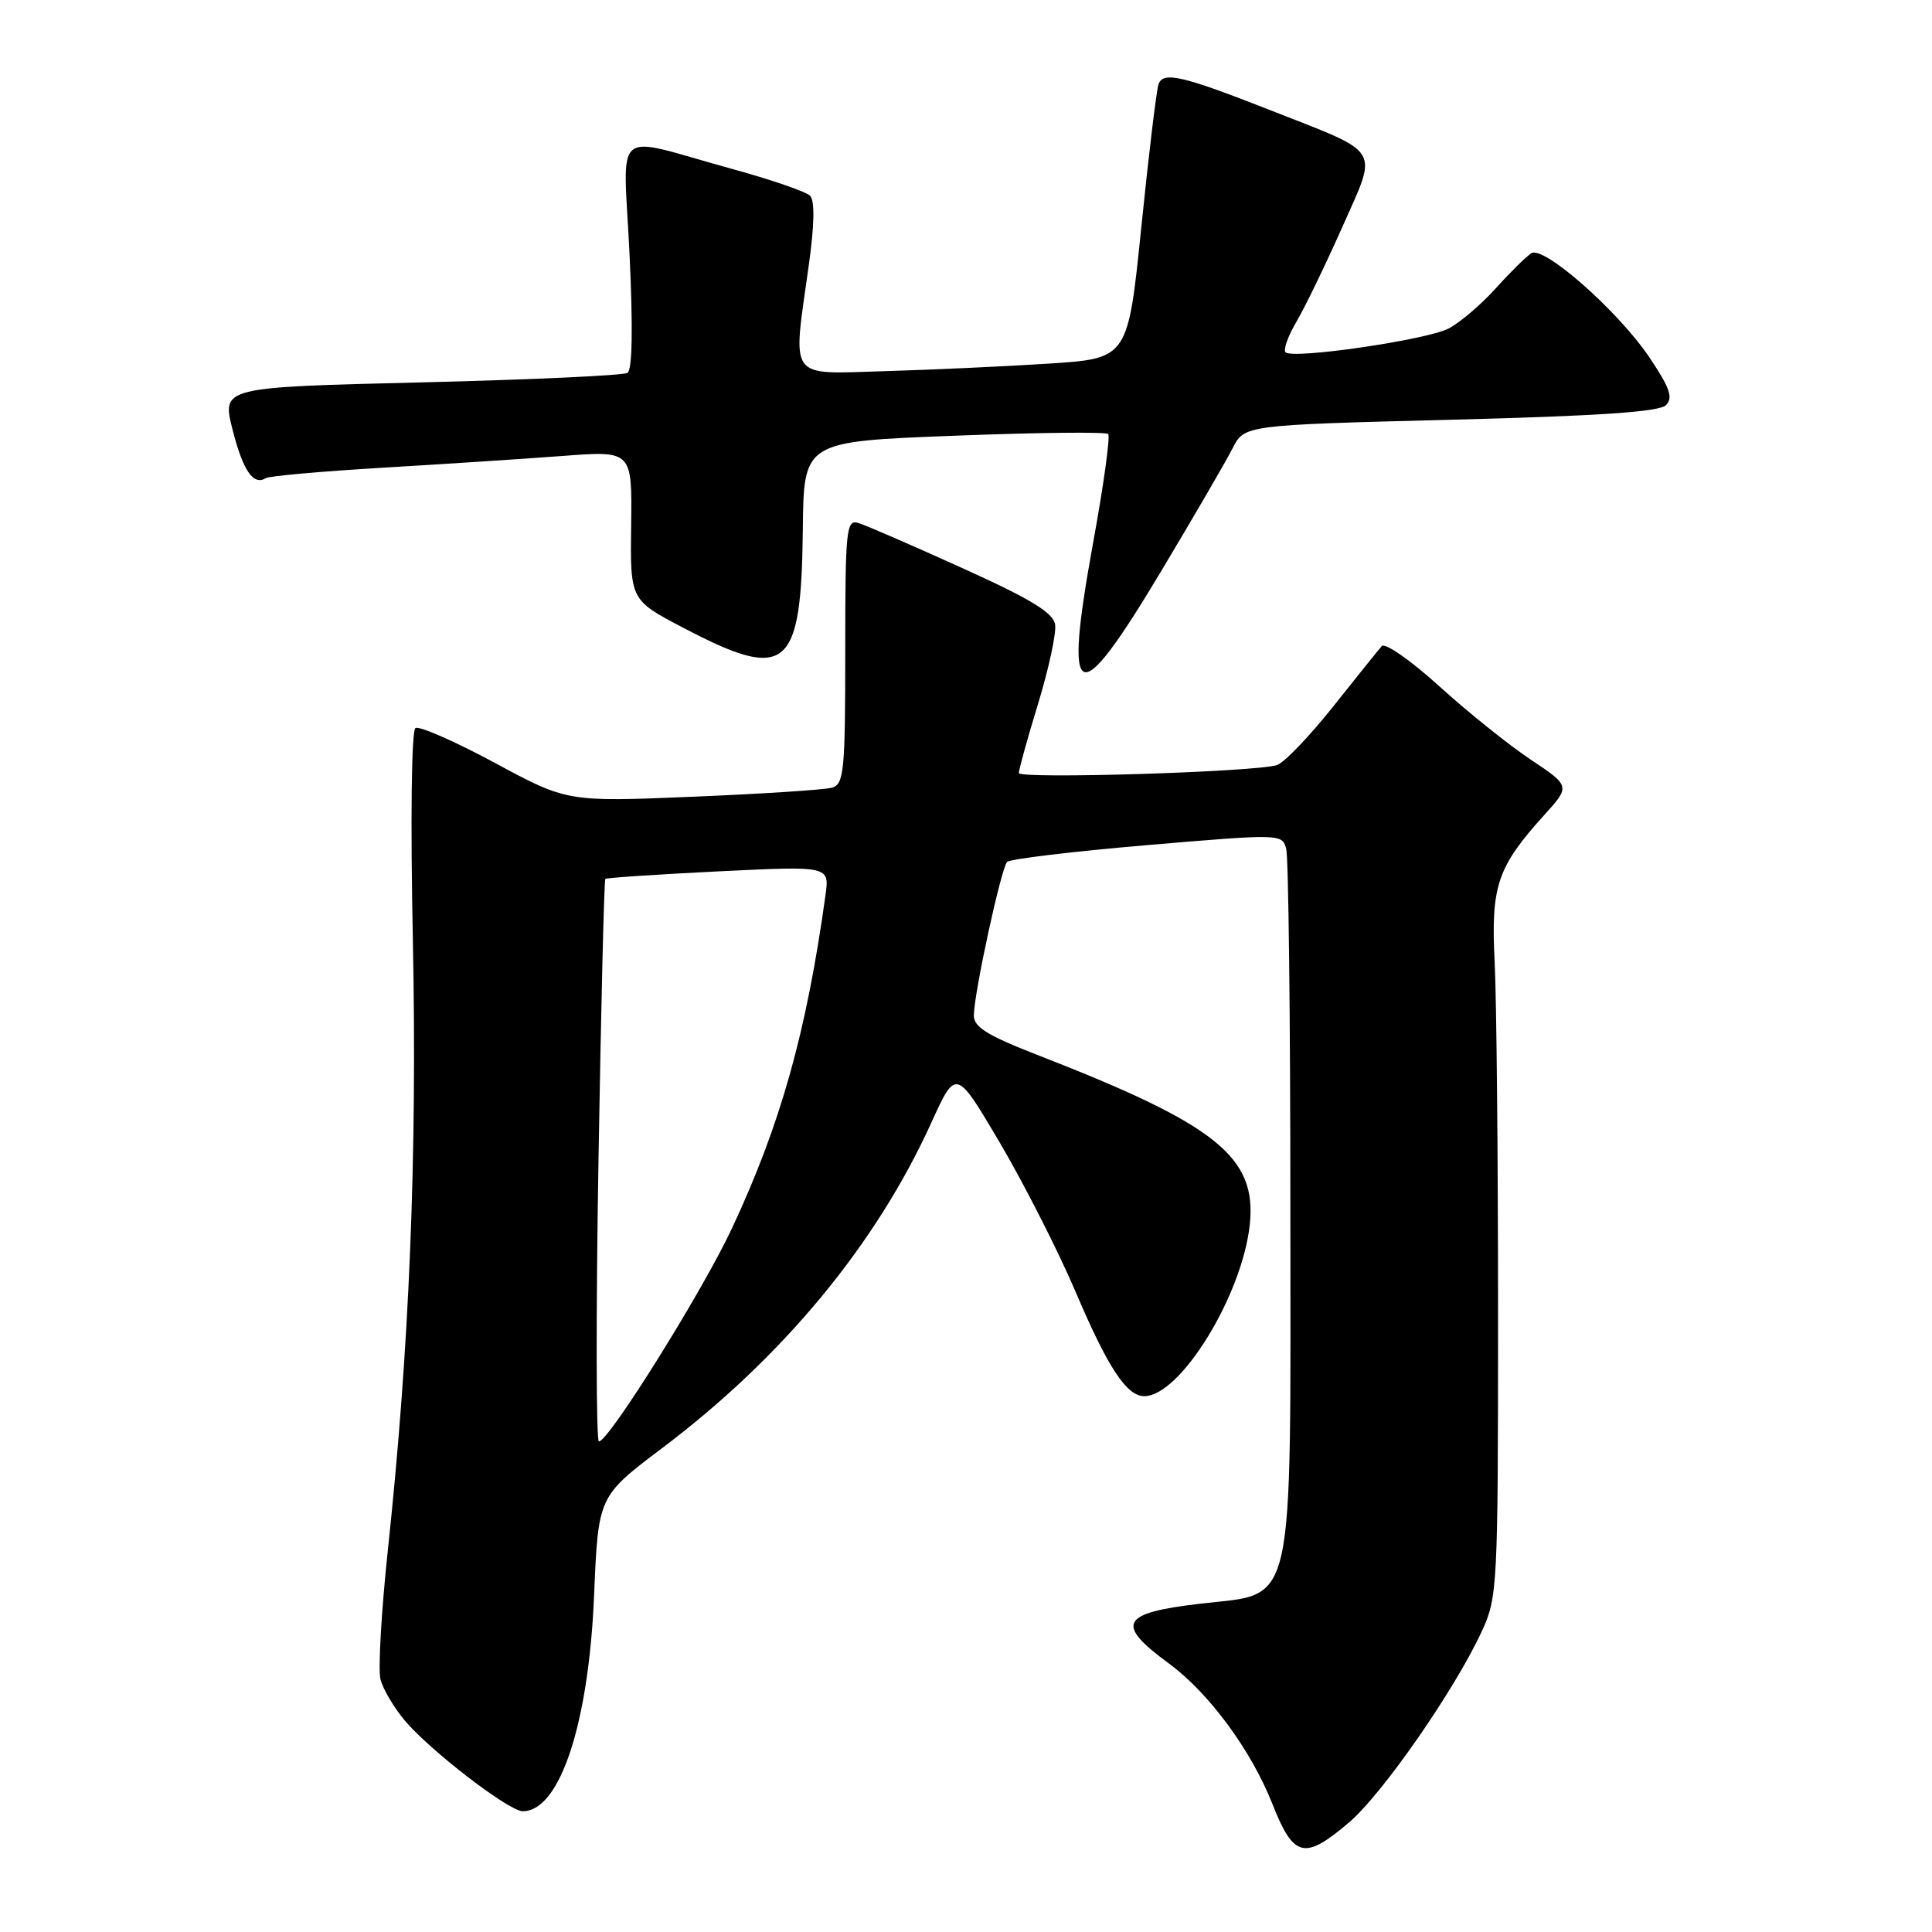 <?xml version="1.0" encoding="UTF-8" standalone="no"?>
<!DOCTYPE svg PUBLIC "-//W3C//DTD SVG 1.1//EN" "http://www.w3.org/Graphics/SVG/1.1/DTD/svg11.dtd" >
<svg xmlns="http://www.w3.org/2000/svg" xmlns:xlink="http://www.w3.org/1999/xlink" version="1.1" viewBox="0 0 256 256">
 <g >
 <path fill="currentColor"
d=" M 178.79 241.45 C 183.21 237.67 192.78 223.88 196.35 216.15 C 198.43 211.65 198.50 210.26 198.50 174.00 C 198.50 153.38 198.30 132.45 198.05 127.50 C 197.54 117.41 198.38 114.90 204.60 108.02 C 208.09 104.16 208.09 104.16 202.79 100.63 C 199.88 98.68 194.43 94.31 190.69 90.91 C 186.94 87.51 183.52 85.13 183.09 85.61 C 182.66 86.10 179.73 89.74 176.58 93.71 C 173.42 97.67 170.09 101.13 169.17 101.39 C 165.98 102.31 135.00 103.25 135.00 102.43 C 135.00 101.98 136.15 97.83 137.56 93.22 C 138.97 88.60 139.98 83.90 139.81 82.77 C 139.57 81.19 136.64 79.40 127.50 75.27 C 120.90 72.28 114.71 69.59 113.75 69.30 C 112.13 68.81 112.00 70.07 112.00 86.32 C 112.00 102.17 111.83 103.91 110.25 104.37 C 109.29 104.65 101.00 105.19 91.83 105.57 C 75.16 106.26 75.16 106.26 65.56 101.08 C 60.28 98.24 55.55 96.16 55.05 96.47 C 54.52 96.79 54.38 108.60 54.71 124.76 C 55.28 153.44 54.25 178.60 51.40 205.33 C 50.53 213.48 50.09 221.21 50.41 222.50 C 50.73 223.79 52.18 226.24 53.61 227.95 C 56.99 231.97 67.43 240.00 69.27 240.00 C 74.18 240.00 78.01 228.42 78.72 211.38 C 79.27 198.27 79.27 198.27 87.74 191.88 C 103.75 179.81 116.07 164.91 123.42 148.73 C 126.68 141.57 126.68 141.57 132.55 151.53 C 135.77 157.02 140.28 165.89 142.56 171.26 C 146.80 181.22 149.29 185.00 151.62 185.00 C 156.39 185.00 164.59 171.68 165.60 162.28 C 166.57 153.33 161.20 149.02 137.75 139.90 C 130.76 137.18 129.01 136.10 129.04 134.50 C 129.10 131.43 132.66 115.00 133.45 114.21 C 133.83 113.82 142.19 112.82 152.02 111.98 C 169.74 110.48 169.89 110.48 170.43 112.48 C 170.73 113.59 170.98 134.75 170.98 159.50 C 171.00 214.43 171.78 211.00 159.01 212.50 C 148.48 213.74 147.74 215.17 154.87 220.41 C 160.20 224.32 165.80 231.93 168.62 239.08 C 171.42 246.18 172.86 246.52 178.79 241.45 Z  M 153.82 75.75 C 158.18 68.46 162.46 61.11 163.32 59.41 C 164.89 56.32 164.89 56.32 192.19 55.62 C 211.79 55.12 219.85 54.58 220.74 53.69 C 221.73 52.70 221.28 51.41 218.55 47.35 C 214.42 41.22 204.57 32.53 202.92 33.55 C 202.27 33.95 200.15 36.04 198.20 38.20 C 196.25 40.36 193.44 42.76 191.95 43.53 C 189.00 45.05 171.30 47.63 170.34 46.68 C 170.02 46.35 170.66 44.54 171.77 42.66 C 172.88 40.78 175.62 35.13 177.85 30.11 C 182.61 19.38 183.27 20.48 168.50 14.67 C 156.70 10.03 154.15 9.43 153.52 11.14 C 153.24 11.89 152.22 20.38 151.24 30.00 C 149.46 47.50 149.46 47.50 138.98 48.18 C 133.22 48.55 123.44 49.00 117.25 49.18 C 104.27 49.55 105.01 50.58 107.16 35.21 C 107.92 29.78 107.98 26.58 107.33 25.93 C 106.79 25.39 102.11 23.78 96.92 22.36 C 80.79 17.92 82.60 16.39 83.42 33.75 C 83.88 43.46 83.79 49.01 83.14 49.41 C 82.59 49.75 70.27 50.32 55.77 50.67 C 29.39 51.31 29.39 51.31 30.81 56.91 C 32.20 62.39 33.57 64.38 35.24 63.35 C 35.70 63.07 42.69 62.45 50.79 61.97 C 58.88 61.49 69.61 60.79 74.63 60.41 C 83.76 59.72 83.76 59.72 83.63 69.61 C 83.50 79.50 83.50 79.50 90.51 83.17 C 104.28 90.39 106.18 88.83 106.38 70.10 C 106.50 58.50 106.50 58.50 126.40 57.74 C 137.35 57.31 146.55 57.21 146.84 57.51 C 147.13 57.80 146.25 64.22 144.87 71.77 C 140.87 93.73 142.59 94.49 153.82 75.75 Z  M 79.30 153.87 C 79.64 133.45 80.05 116.62 80.21 116.46 C 80.37 116.31 87.12 115.86 95.21 115.46 C 109.92 114.74 109.92 114.74 109.38 118.62 C 106.86 136.81 103.43 149.00 96.97 162.80 C 93.09 171.09 80.66 191.00 79.36 191.00 C 78.99 191.00 78.96 174.29 79.30 153.87 Z "/>
</g>
</svg>